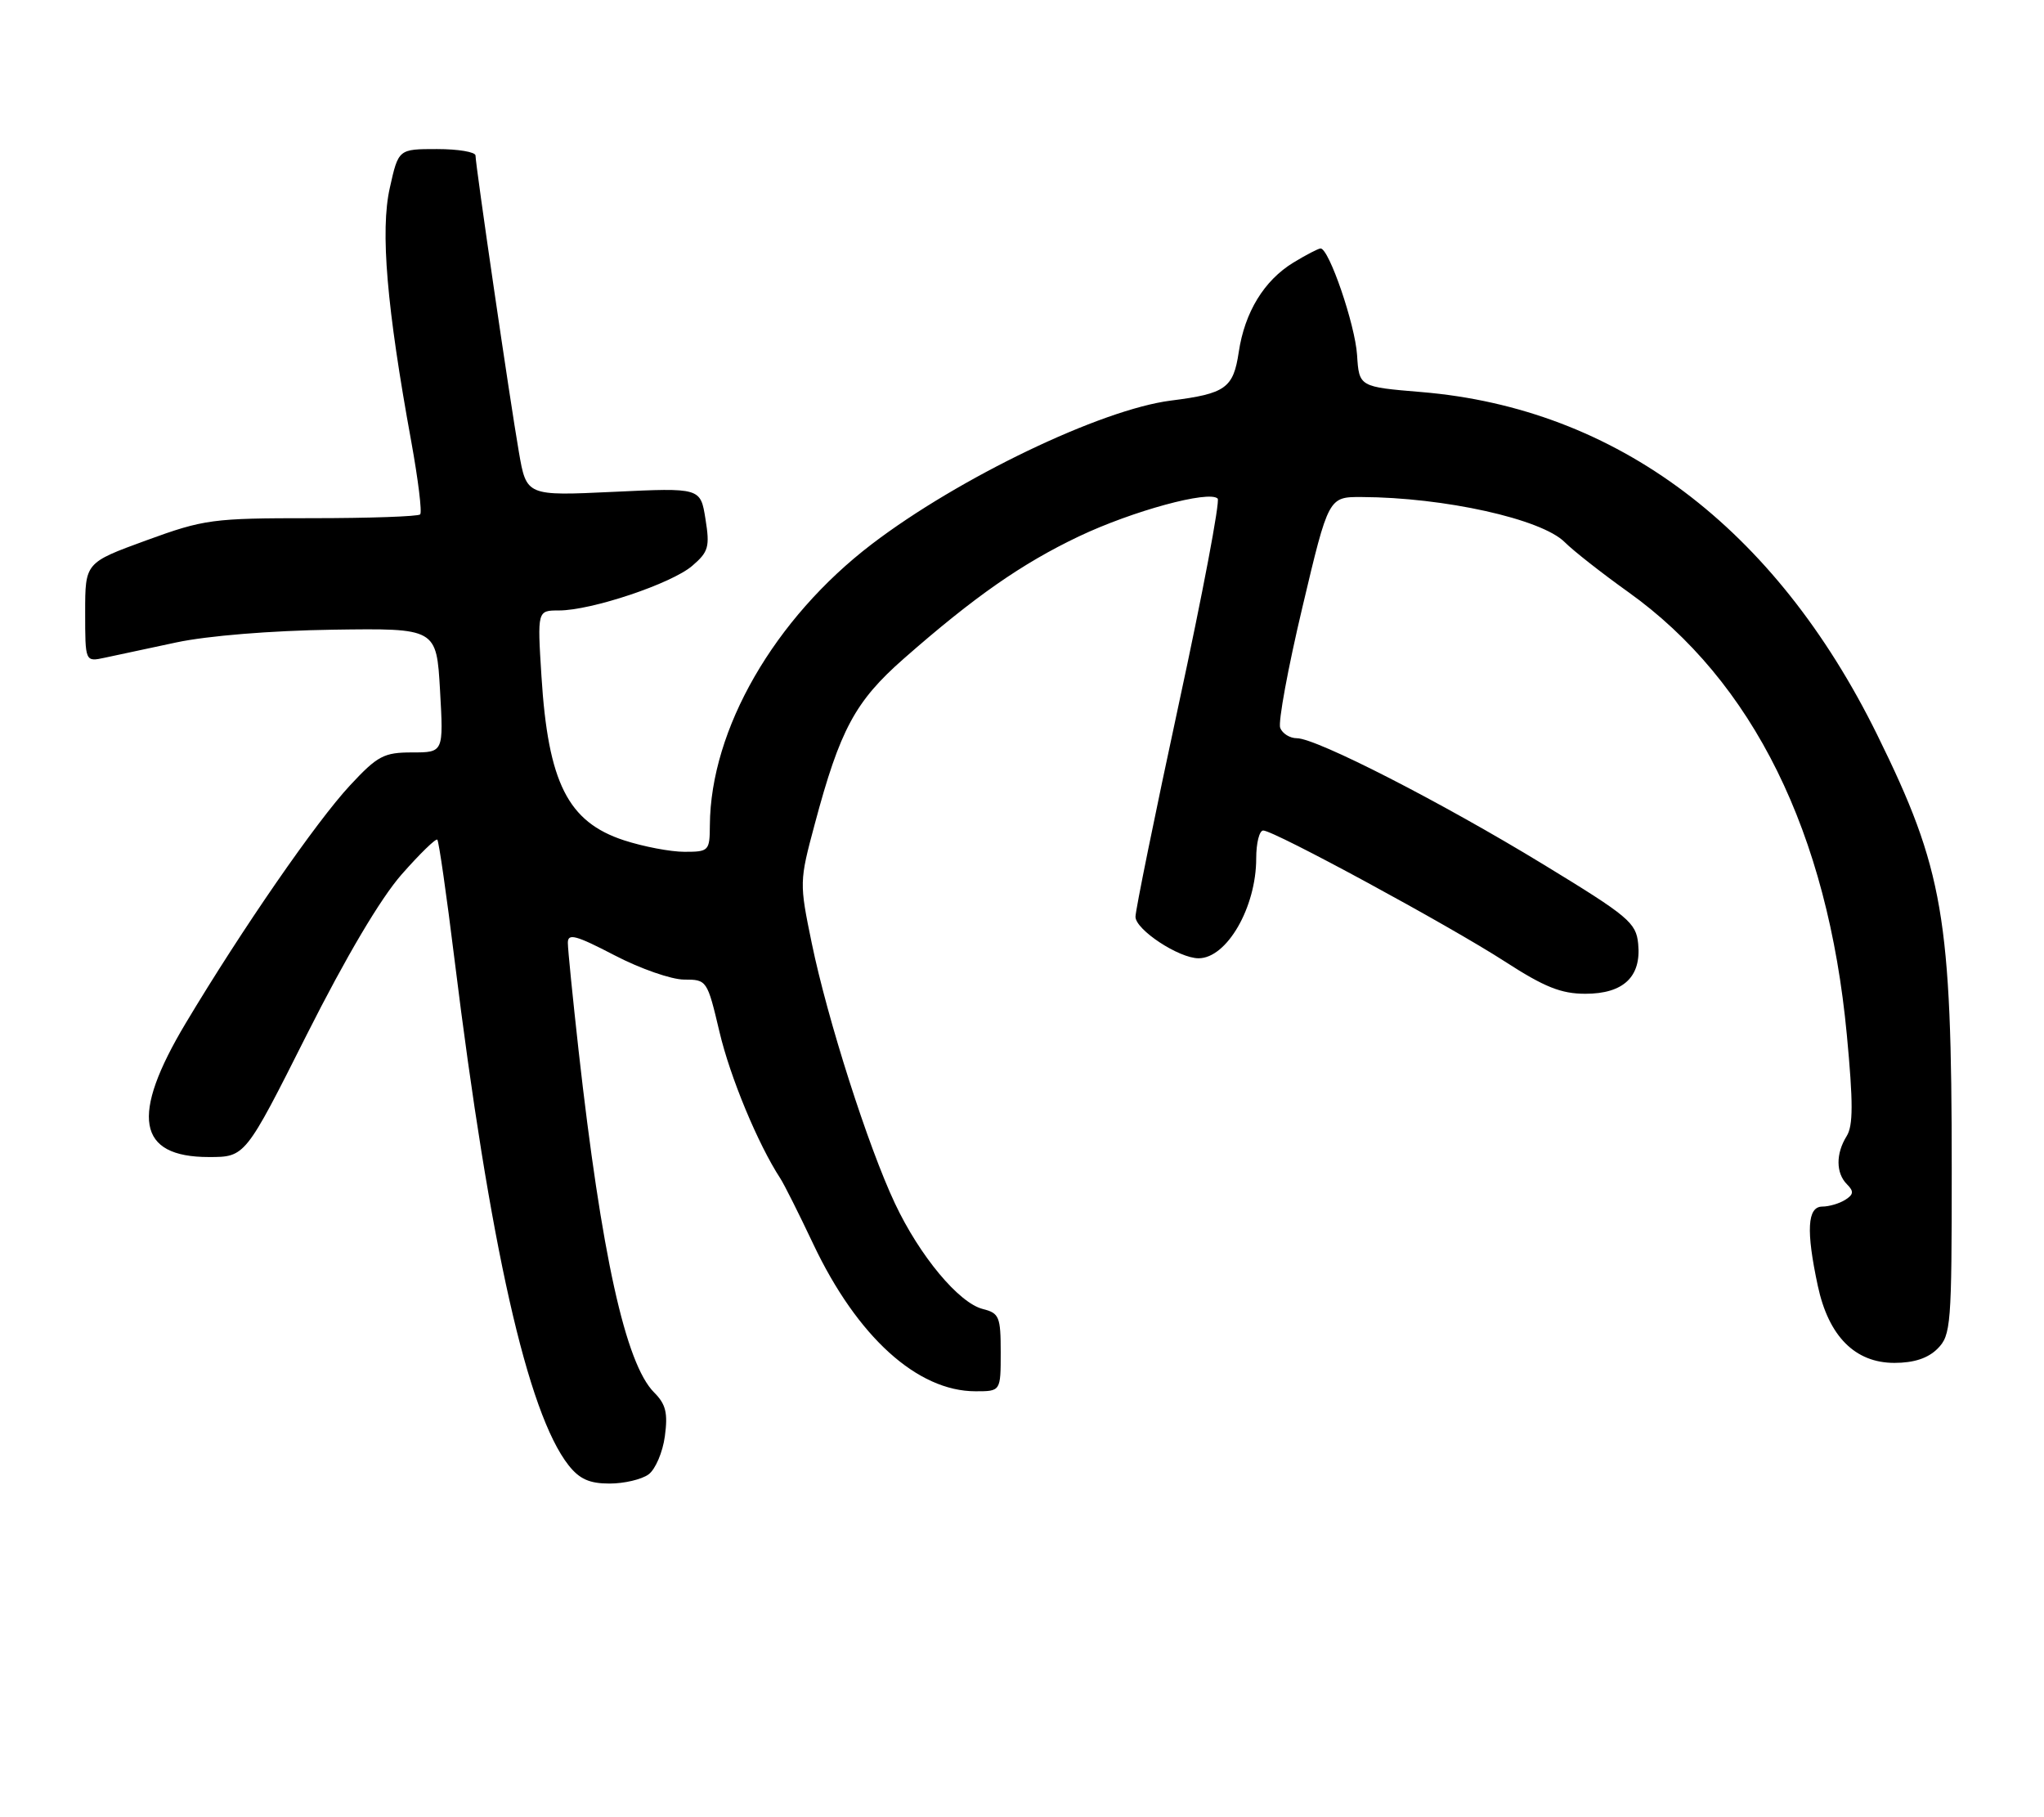 <?xml version="1.0" encoding="UTF-8" standalone="no"?>
<!DOCTYPE svg PUBLIC "-//W3C//DTD SVG 1.1//EN" "http://www.w3.org/Graphics/SVG/1.1/DTD/svg11.dtd" >
<svg xmlns="http://www.w3.org/2000/svg" xmlns:xlink="http://www.w3.org/1999/xlink" version="1.1" viewBox="0 0 288 256">
 <g >
 <path fill="currentColor"
d=" M 91.38 207.71 C 92.34 207.01 93.38 204.59 93.68 202.33 C 94.12 199.06 93.82 197.82 92.17 196.17 C 88.14 192.14 84.74 176.74 81.52 147.97 C 80.70 140.56 80.01 133.75 80.01 132.82 C 80.00 131.44 81.13 131.74 86.57 134.57 C 90.19 136.46 94.61 138.00 96.39 138.00 C 99.60 138.00 99.65 138.08 101.37 145.35 C 102.87 151.74 106.80 161.19 109.94 166.00 C 110.48 166.82 112.57 170.99 114.59 175.26 C 120.77 188.31 129.25 196.00 137.46 196.00 C 141.00 196.00 141.00 196.00 141.00 190.52 C 141.00 185.50 140.79 184.99 138.48 184.41 C 135.10 183.56 129.58 176.93 126.10 169.54 C 122.31 161.51 116.58 143.57 114.38 132.89 C 112.62 124.36 112.63 124.18 114.80 116.09 C 118.36 102.76 120.50 98.80 127.33 92.80 C 137.27 84.07 144.00 79.38 152.03 75.56 C 159.57 71.98 170.37 69.04 171.57 70.24 C 171.92 70.59 169.46 83.62 166.09 99.19 C 162.73 114.76 159.99 128.24 159.99 129.15 C 160.00 130.98 166.11 135.00 168.88 135.00 C 172.86 135.00 177.00 127.83 177.00 120.93 C 177.00 118.77 177.44 117.00 177.99 117.00 C 179.51 117.00 204.20 130.39 212.06 135.47 C 217.61 139.06 219.96 140.00 223.38 140.00 C 228.75 140.00 231.28 137.60 230.82 132.96 C 230.53 129.98 229.46 129.09 217.50 121.80 C 203.07 113.00 185.48 104.00 182.73 104.00 C 181.74 104.00 180.69 103.34 180.38 102.54 C 180.07 101.74 181.48 94.09 183.51 85.54 C 187.19 70.00 187.19 70.00 191.85 70.02 C 203.50 70.07 217.21 73.11 220.47 76.38 C 221.70 77.61 225.72 80.76 229.40 83.39 C 246.99 95.94 257.54 117.30 260.22 145.79 C 261.12 155.33 261.12 158.59 260.19 160.06 C 258.65 162.53 258.67 165.27 260.24 166.84 C 261.23 167.83 261.18 168.28 259.99 169.03 C 259.17 169.55 257.71 169.98 256.75 169.98 C 254.65 170.00 254.46 173.37 256.13 181.15 C 257.65 188.25 261.38 192.00 266.92 192.00 C 269.67 192.00 271.65 191.35 273.00 190.00 C 274.89 188.11 275.00 186.67 275.00 164.72 C 275.00 129.22 273.84 122.49 264.49 103.50 C 250.10 74.30 227.78 57.52 200.26 55.23 C 191.50 54.50 191.50 54.50 191.21 50.00 C 190.93 45.71 187.26 35.00 186.07 35.00 C 185.75 35.01 184.03 35.90 182.24 36.99 C 178.11 39.51 175.38 43.98 174.54 49.60 C 173.78 54.68 172.69 55.46 165.00 56.43 C 155.16 57.67 135.09 67.30 122.83 76.66 C 109.10 87.15 100.11 102.75 100.02 116.25 C 100.00 119.88 99.88 120.00 96.44 120.00 C 94.48 120.00 90.65 119.27 87.92 118.38 C 80.01 115.79 77.23 110.27 76.29 95.25 C 75.71 86.00 75.71 86.00 78.75 86.00 C 83.33 86.00 94.63 82.22 97.54 79.71 C 99.84 77.74 100.03 77.03 99.40 73.11 C 98.70 68.71 98.70 68.71 86.44 69.29 C 74.18 69.87 74.18 69.87 73.11 63.68 C 71.86 56.49 67.00 23.25 67.00 21.91 C 67.00 21.41 64.56 21.00 61.57 21.00 C 56.14 21.00 56.14 21.00 54.92 26.49 C 53.57 32.49 54.49 43.30 57.95 62.22 C 58.92 67.57 59.49 72.18 59.20 72.47 C 58.90 72.76 52.04 73.00 43.94 73.00 C 29.92 73.00 28.78 73.15 20.60 76.13 C 12.00 79.27 12.00 79.27 12.00 86.26 C 12.00 93.25 12.00 93.25 14.75 92.66 C 16.26 92.34 20.81 91.37 24.86 90.50 C 29.23 89.57 38.16 88.84 46.86 88.71 C 61.50 88.50 61.50 88.50 62.00 97.25 C 62.50 106.00 62.50 106.00 58.07 106.00 C 54.09 106.00 53.20 106.47 49.33 110.63 C 44.56 115.75 34.13 130.84 26.17 144.14 C 18.33 157.24 19.33 163.00 29.43 163.00 C 34.55 163.00 34.55 163.00 43.23 145.75 C 48.76 134.78 53.62 126.57 56.58 123.20 C 59.14 120.29 61.41 118.08 61.62 118.29 C 61.83 118.50 62.92 126.06 64.03 135.09 C 69.02 175.50 74.33 199.06 80.11 206.42 C 81.65 208.37 83.06 209.00 85.88 209.00 C 87.94 209.00 90.41 208.42 91.38 207.71 Z "/>
</g>
</svg>
